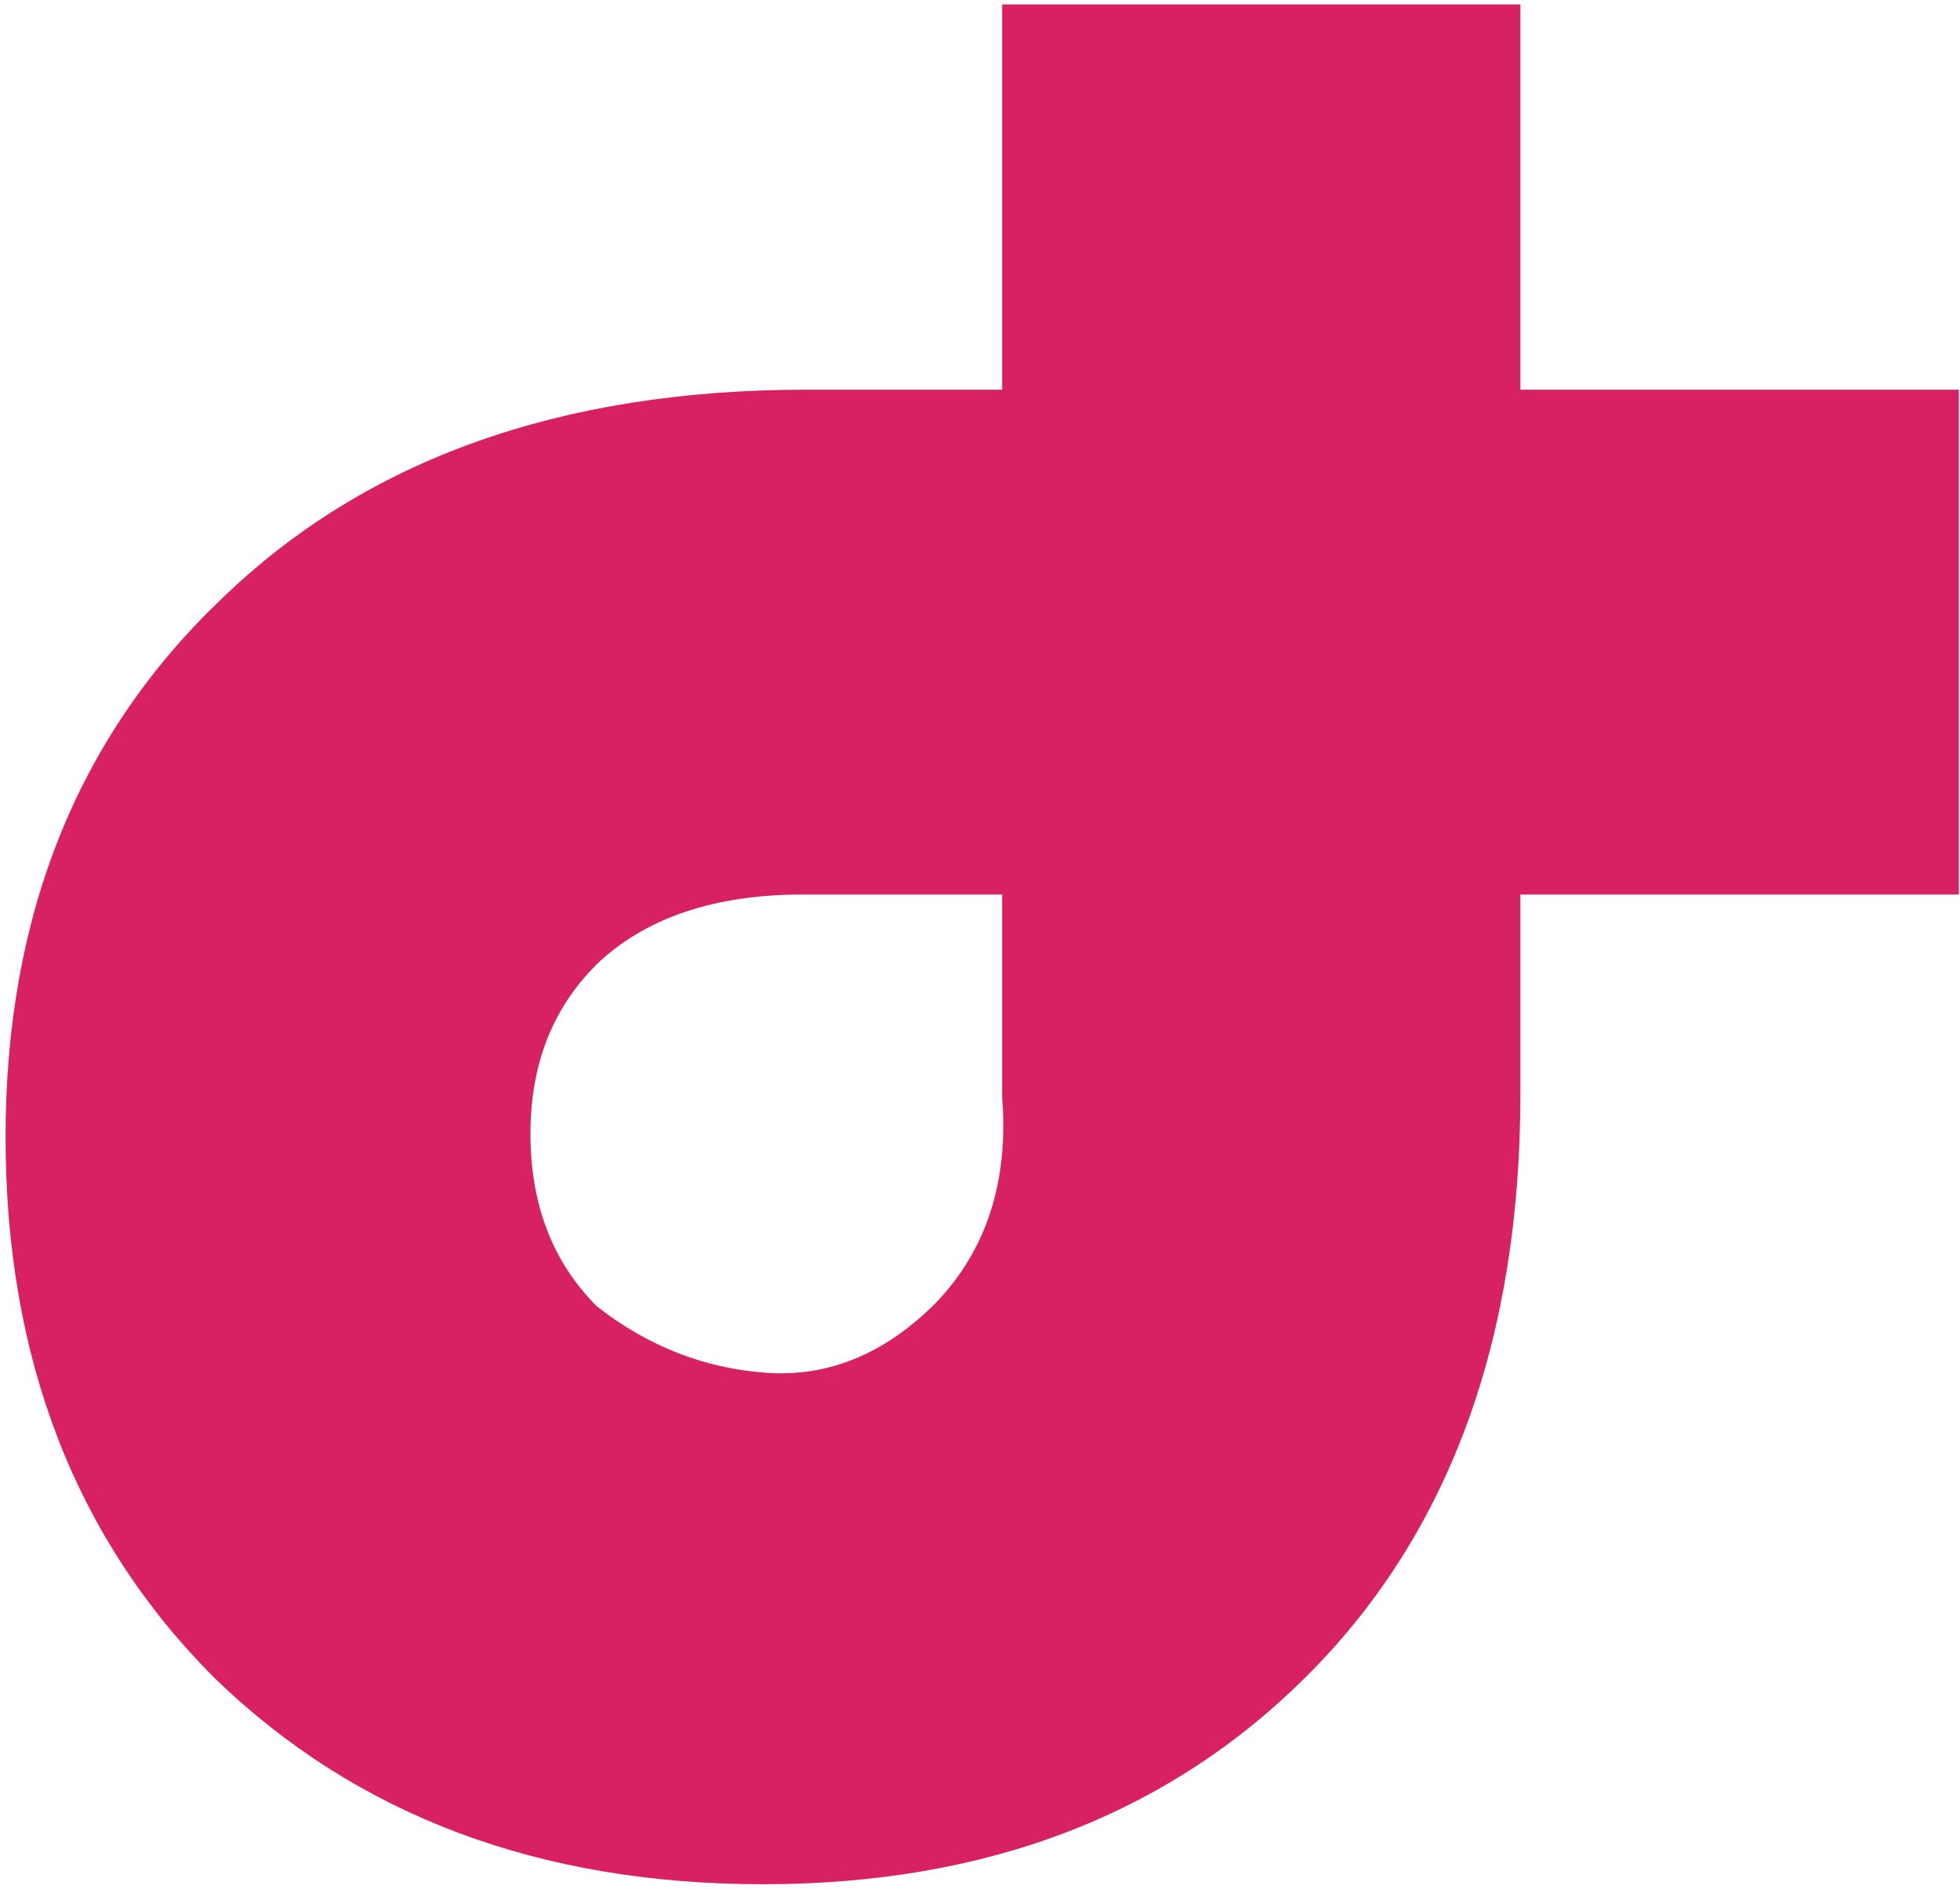 <svg width="166" height="160" viewBox="0 0 166 160" fill="none" xmlns="http://www.w3.org/2000/svg">
<path d="M68.277 33.013H84.876V0.376H128.767V33.013H165.905V75.778H128.767V92.659C128.767 113.292 122.859 129.61 111.042 141.614C99.225 153.618 83.751 159.621 64.619 159.621C45.675 159.621 30.201 153.806 18.196 142.177C6.38 130.36 0.471 115.073 0.471 96.317C0.471 77.56 6.567 62.367 18.759 50.738C30.951 38.921 47.457 33.013 68.277 33.013ZM84.876 92.941V75.778H67.995C60.68 75.778 54.959 77.654 50.833 81.405C46.894 85.156 44.925 90.033 44.925 96.035C44.925 102.038 46.8 106.914 50.552 110.666C54.866 114.042 59.649 115.917 64.9 116.293C70.152 116.668 74.935 114.698 79.249 110.384C83.563 105.883 85.439 100.068 84.876 92.941Z" fill="#D82163"/>
</svg>
